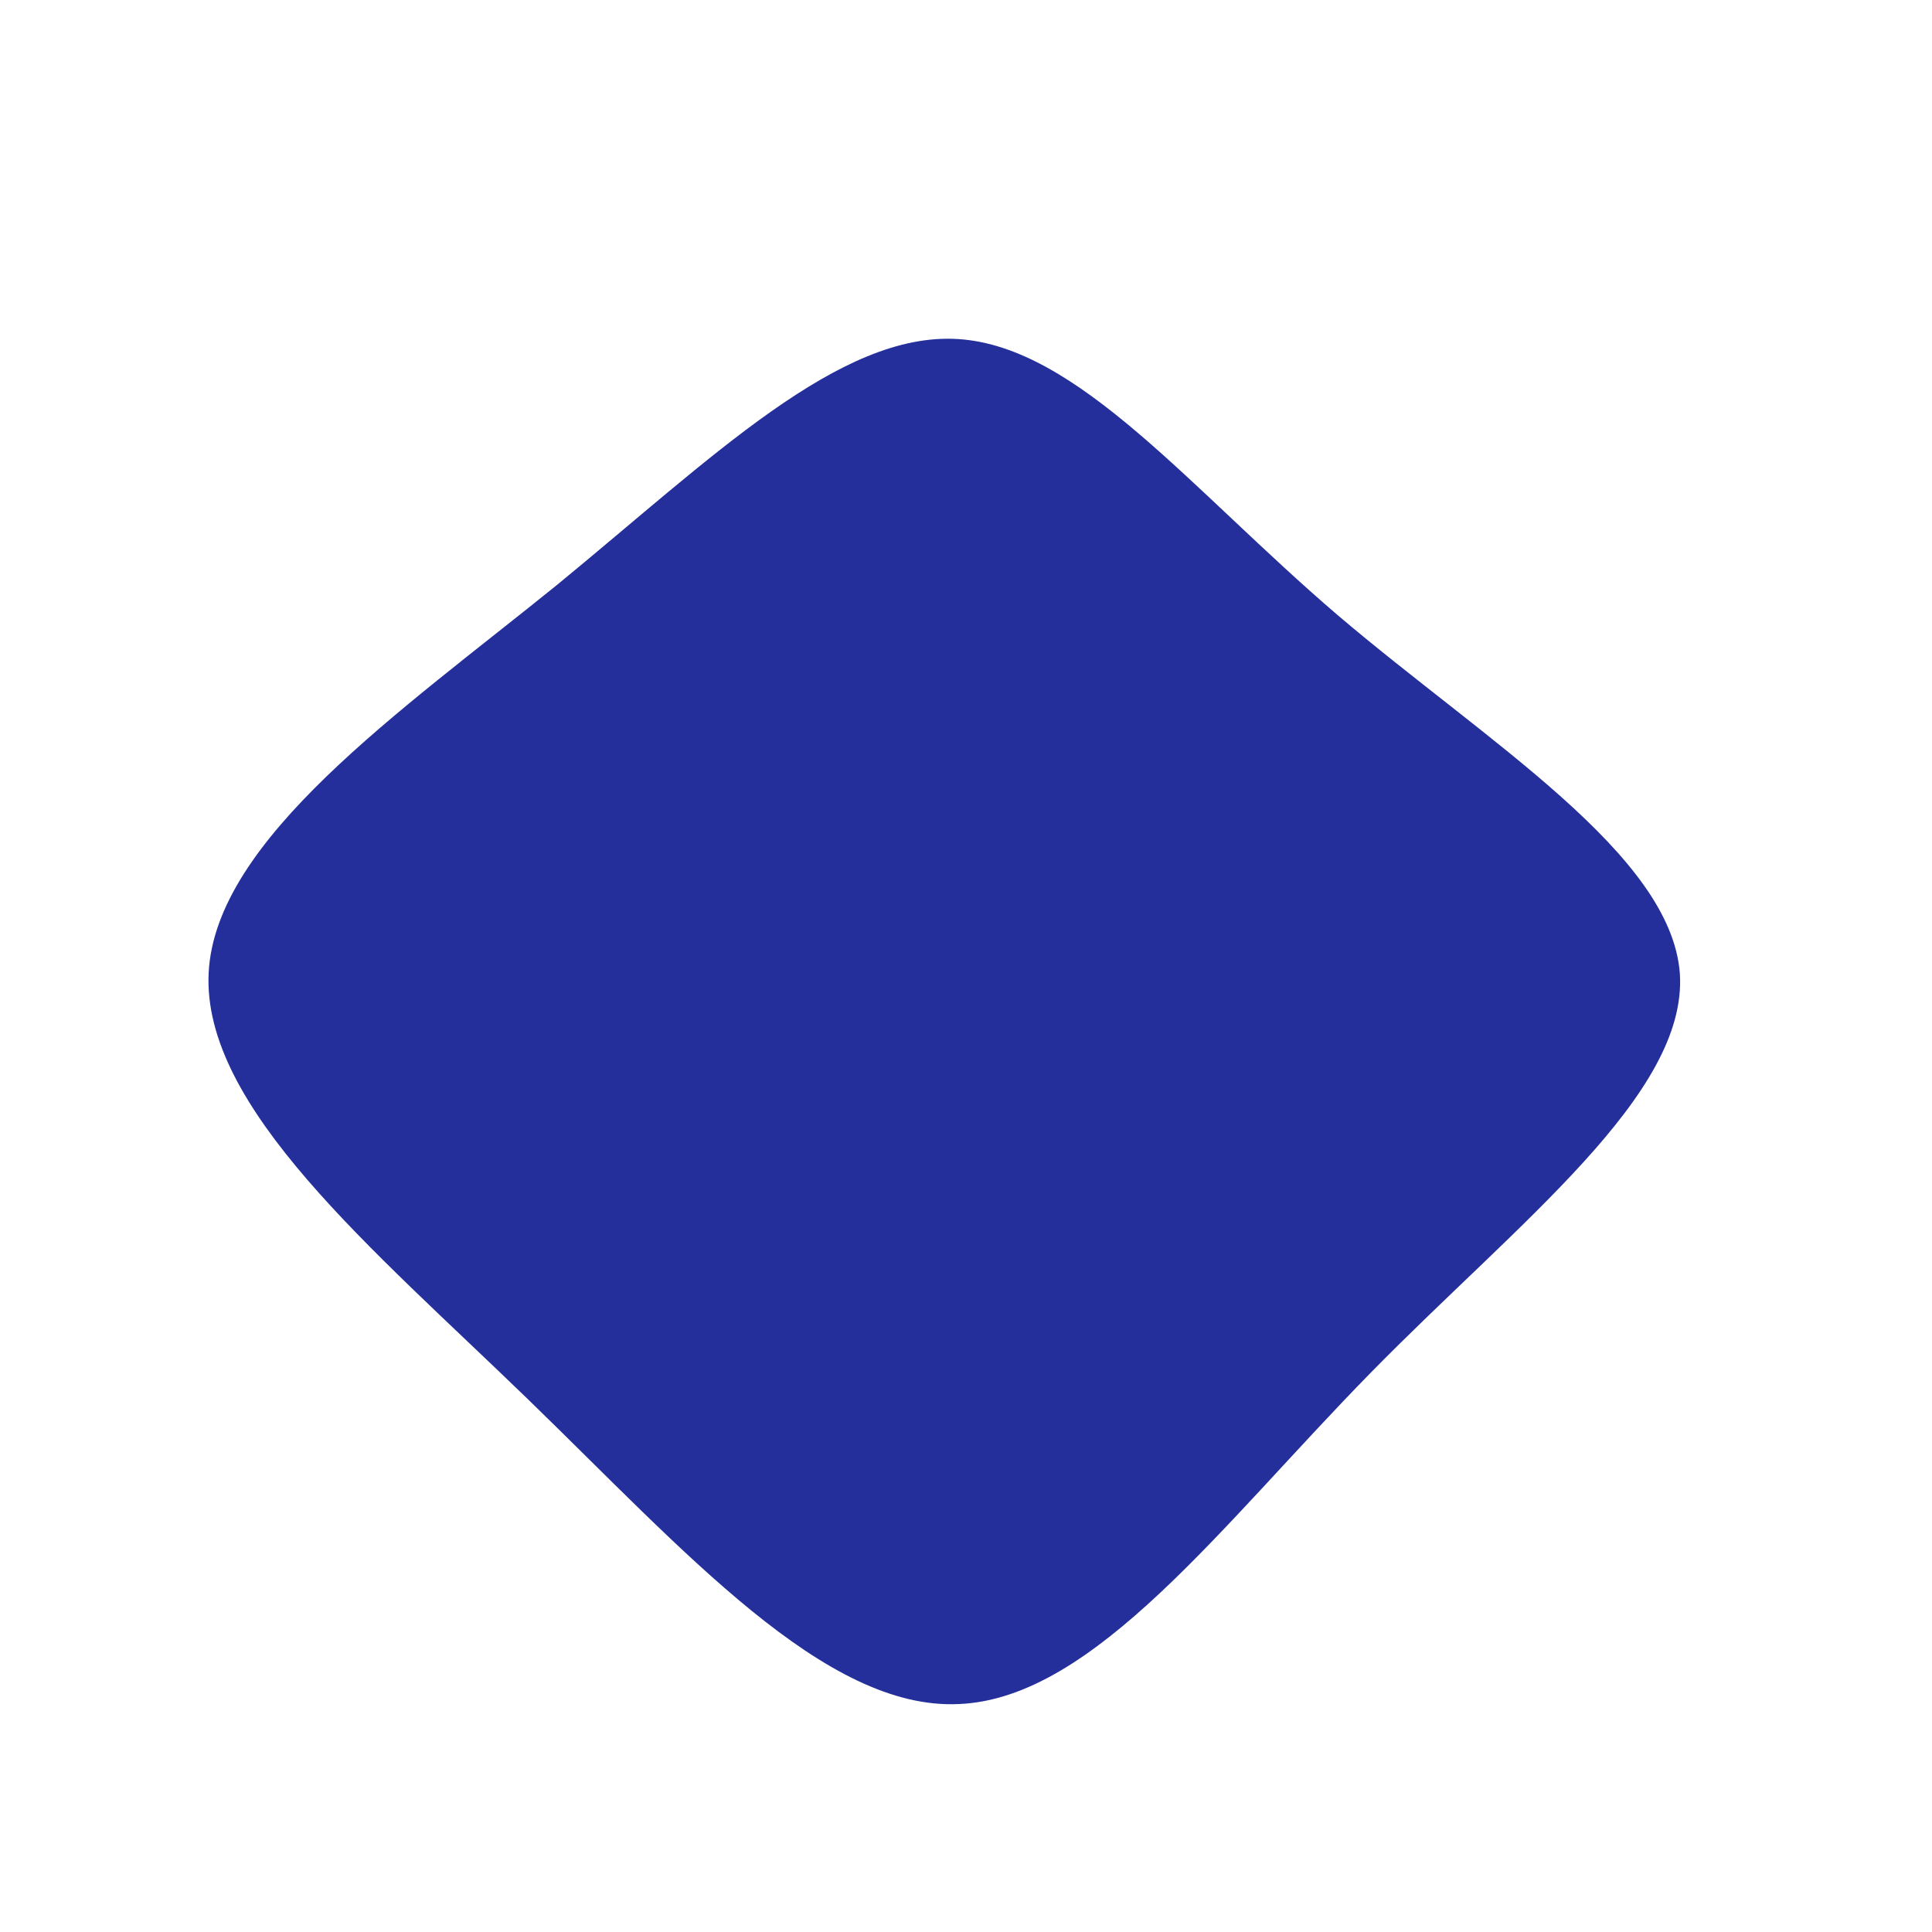 <svg viewBox="0 0 200 200" xmlns="http://www.w3.org/2000/svg">
  <path fill="#242F9B" d="M38.5,-36.3C53.9,-23.2,73,-11.6,73.9,0.8C74.7,13.3,57.2,26.5,41.9,42.1C26.5,57.8,13.3,75.8,-0.7,76.4C-14.6,77.1,-29.2,60.5,-45.4,44.8C-61.5,29.2,-79.1,14.6,-78.4,0.7C-77.7,-13.1,-58.6,-26.3,-42.4,-39.4C-26.3,-52.6,-13.1,-65.7,-0.8,-64.9C11.6,-64.1,23.2,-49.4,38.5,-36.3Z" transform="translate(100 100)" />
</svg>